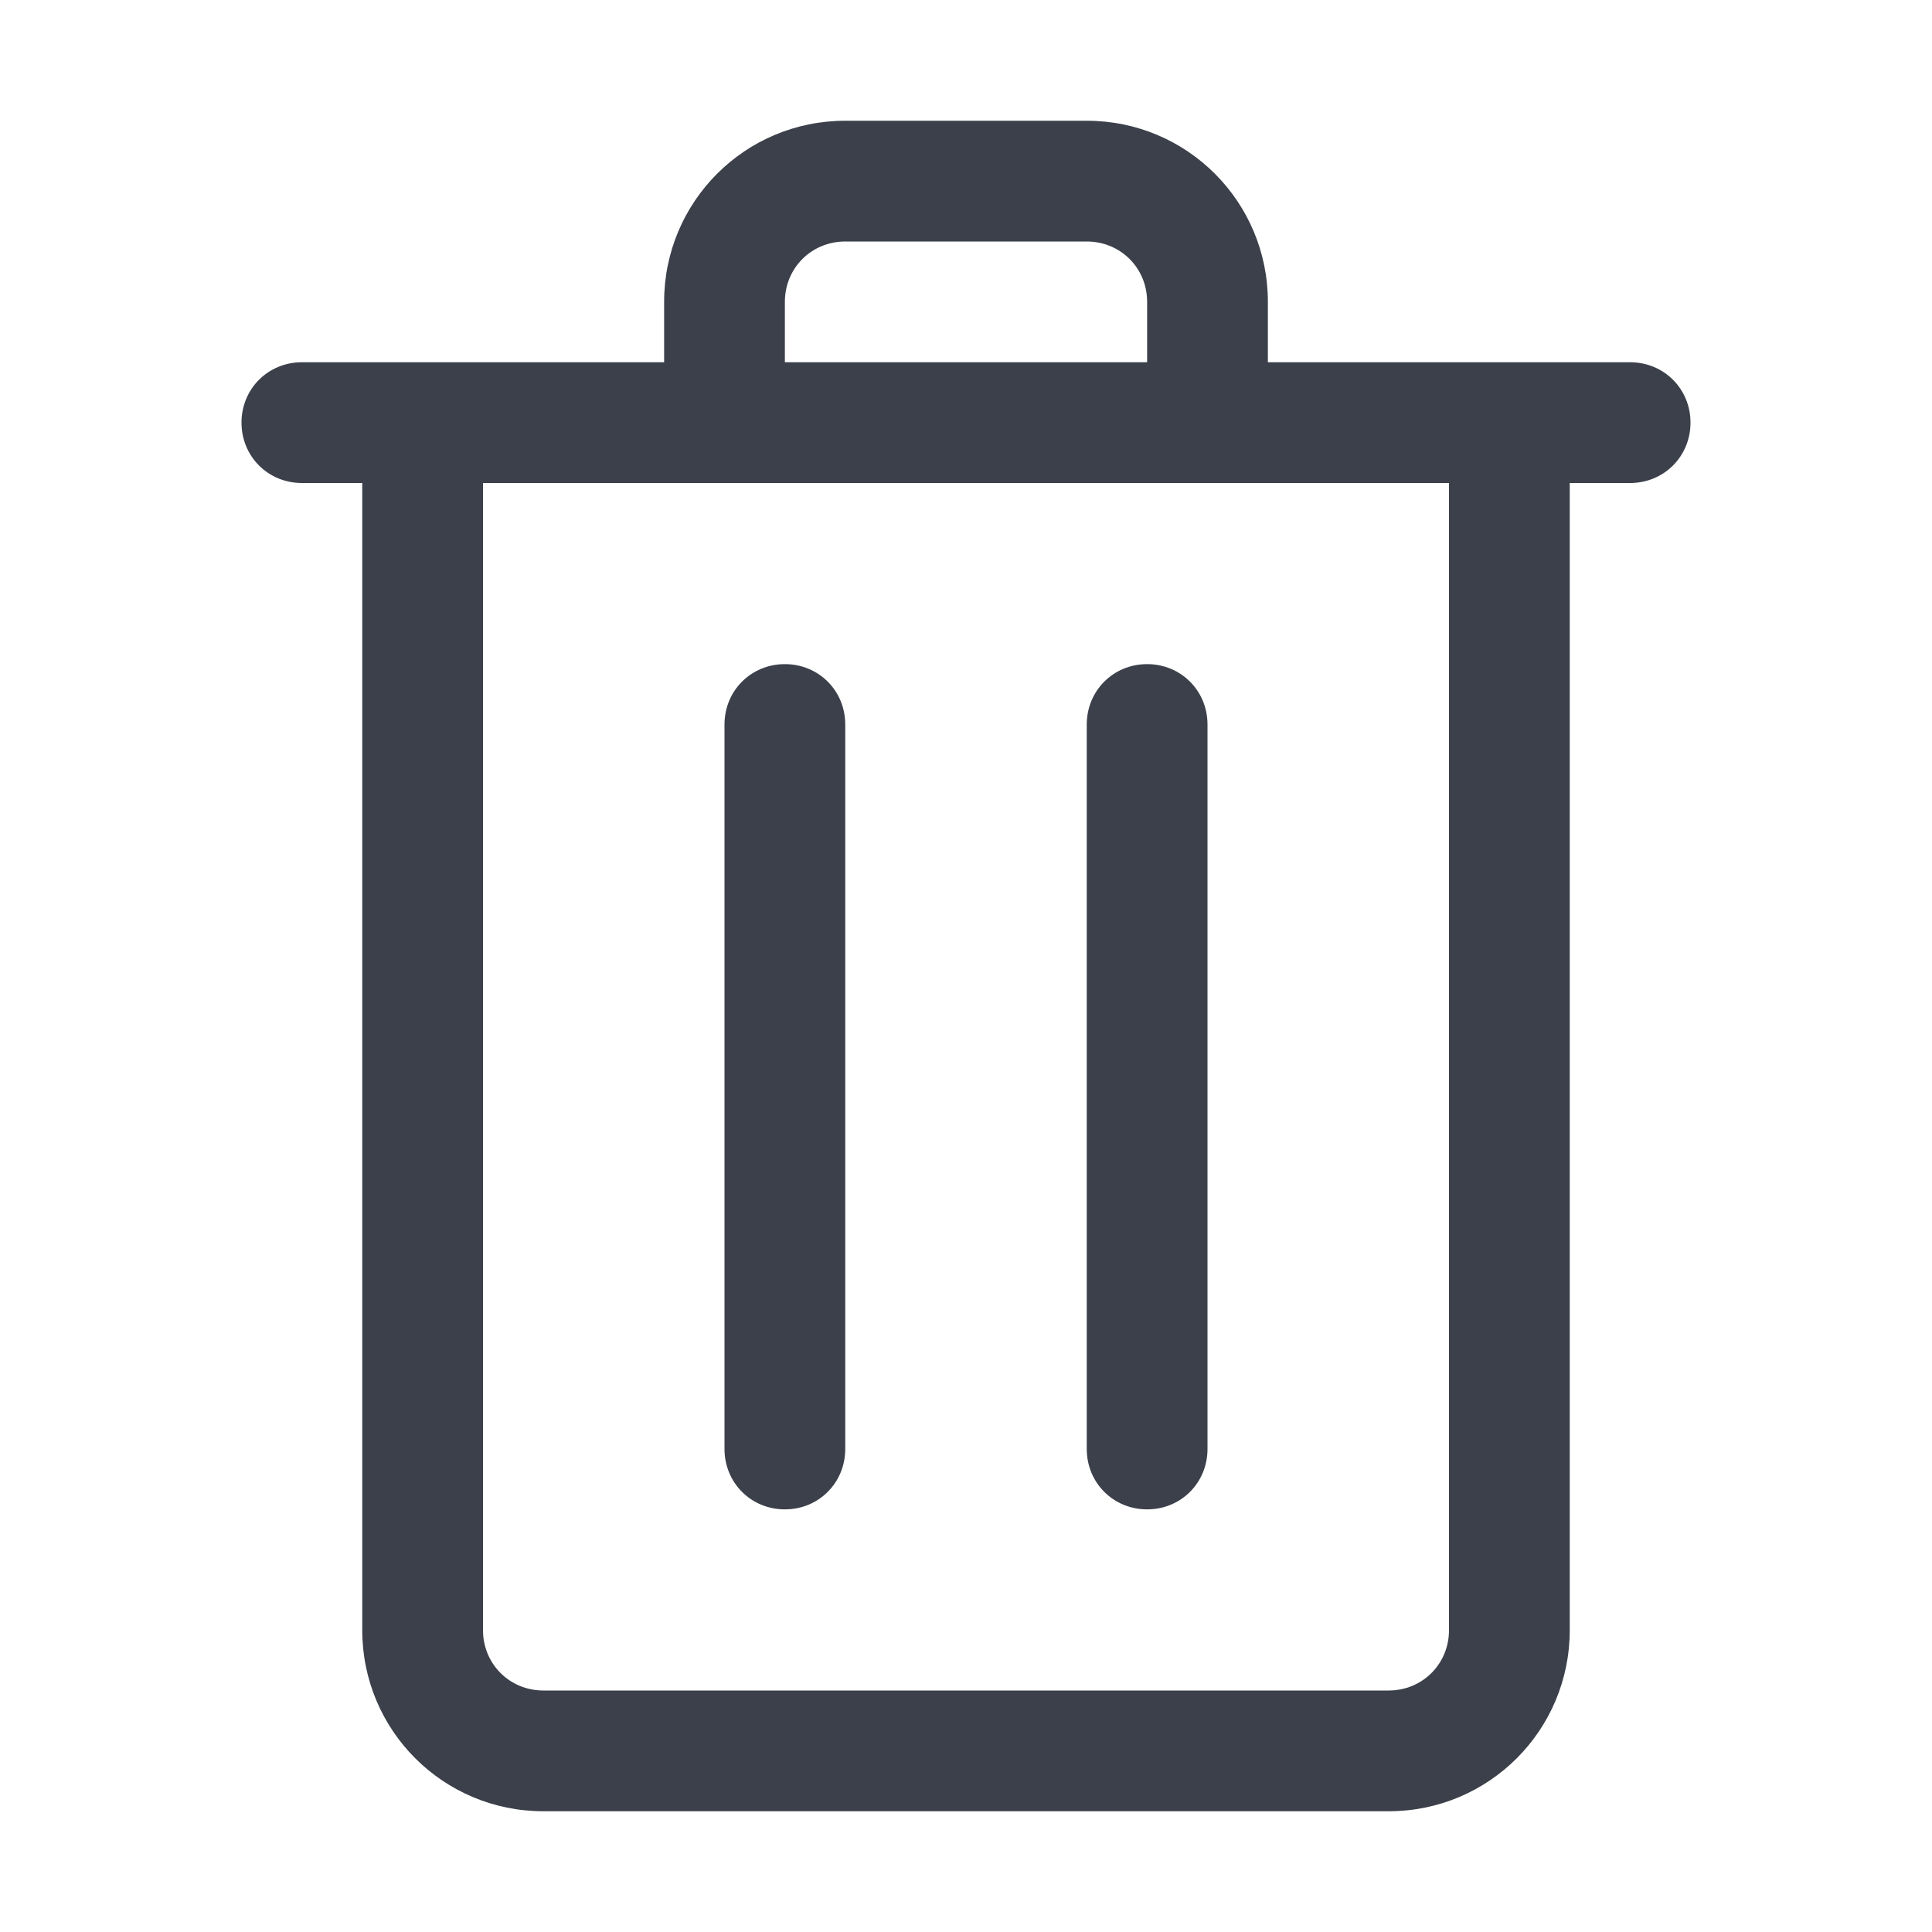 <svg width="16" height="16" viewBox="0 0 16 16" fill="none" xmlns="http://www.w3.org/2000/svg">
<path fill-rule="evenodd" clip-rule="evenodd" d="M13.5 3H10.5V2.5C10.5 1.67 9.83 1 9 1H7C6.17 1 5.5 1.67 5.5 2.5V3H2.5C2.22 3 2 3.22 2 3.5C2 3.78 2.22 4 2.5 4H3V13.5C3 14.33 3.67 15 4.5 15H11.5C12.33 15 13 14.33 13 13.5V4H13.5C13.78 4 14 3.78 14 3.5C14 3.22 13.78 3 13.5 3ZM6.5 2.5C6.5 2.22 6.72 2 7 2H9C9.28 2 9.5 2.22 9.5 2.5V3H6.5V2.5ZM12 13.5C12 13.78 11.78 14 11.5 14H4.5C4.22 14 4 13.78 4 13.5V4H12V13.5ZM9.5 12.5C9.78 12.5 10 12.28 10 12V6C10 5.72 9.78 5.5 9.5 5.5C9.22 5.5 9 5.72 9 6V12C9 12.28 9.22 12.5 9.5 12.5ZM7 12C7 12.28 6.78 12.5 6.5 12.5C6.22 12.5 6 12.28 6 12V6C6 5.72 6.22 5.5 6.5 5.5C6.78 5.5 7 5.72 7 6V12Z" fill="#3B404A"/>
</svg>
